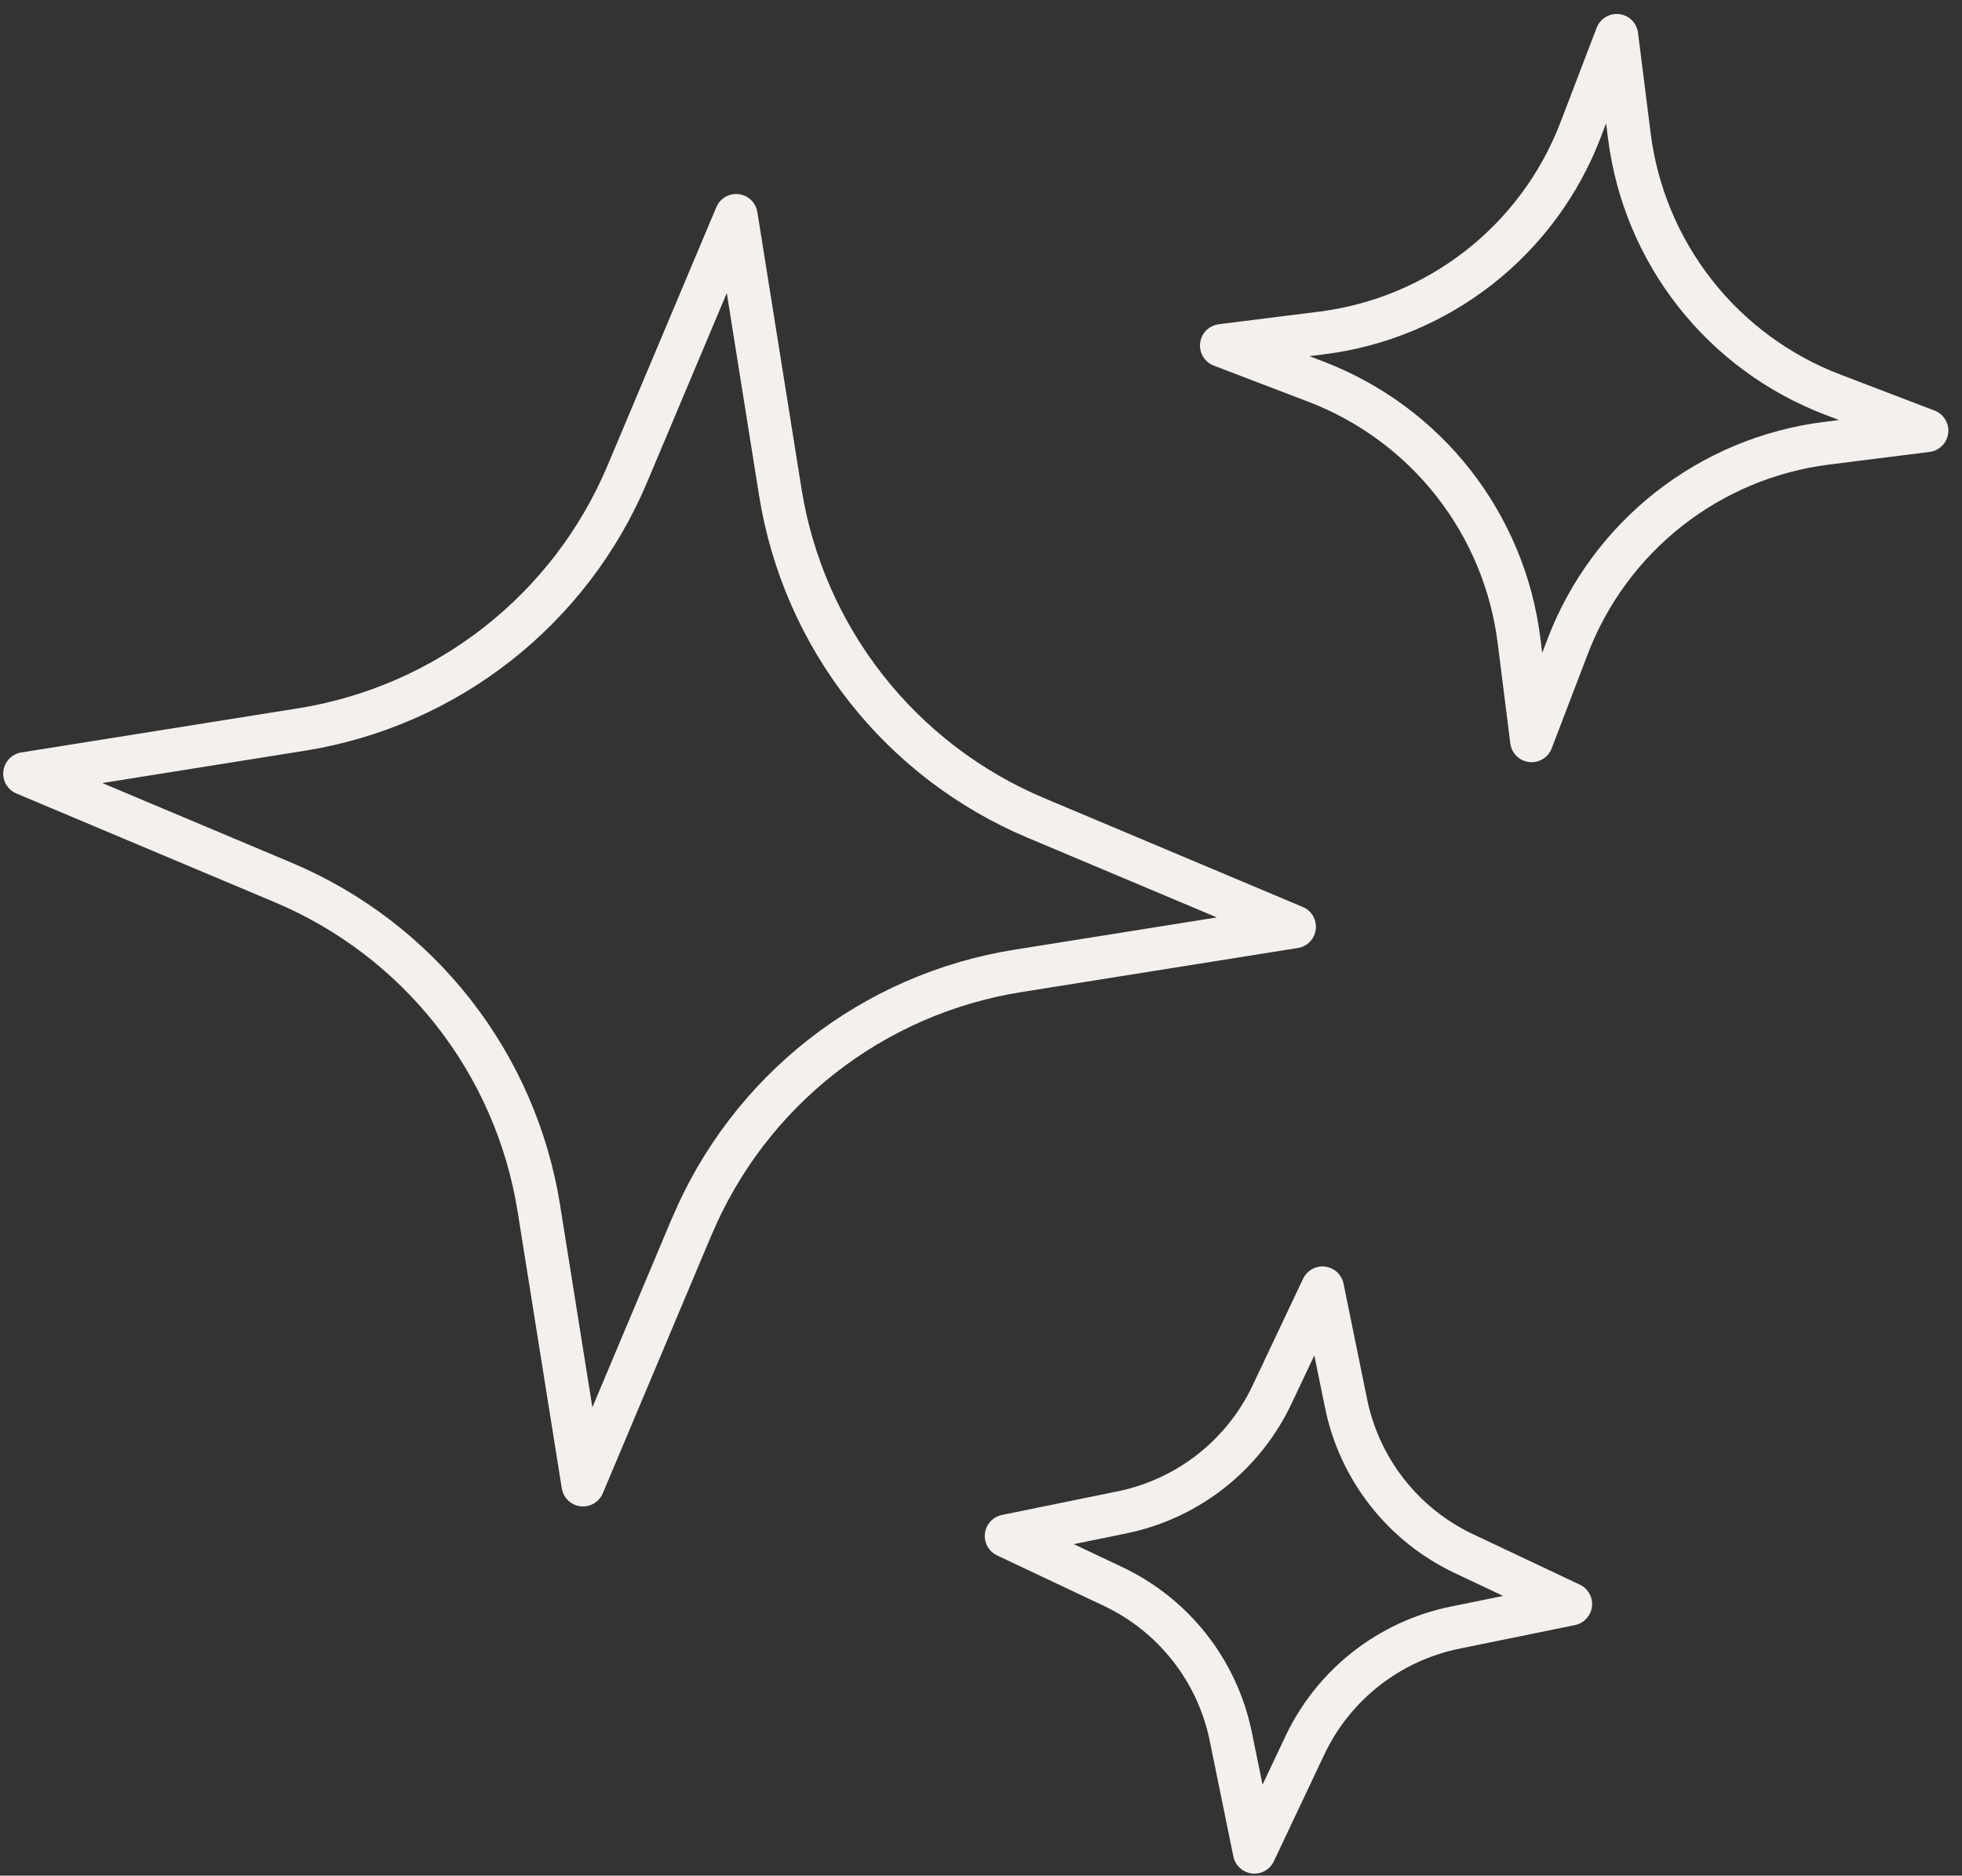 <svg width="137" height="131" viewBox="0 0 137 131" fill="none" xmlns="http://www.w3.org/2000/svg">
<rect x="0" y="0" width="137" height="131" fill="#333333" stroke="none"/>
<path id="Large Sparkle" d="M48.303 85.668L40.709 103.715L37.624 84.379C36.826 79.385 34.769 74.676 31.646 70.697C28.524 66.718 24.439 63.6 19.777 61.637L1.723 54.036L21.059 50.951C26.054 50.153 30.763 48.096 34.742 44.973C38.721 41.851 41.839 37.766 43.801 33.104L51.403 15.05L54.488 34.386C55.286 39.381 57.343 44.09 60.465 48.069C63.588 52.048 67.673 55.166 72.335 57.128L90.388 64.73L71.052 67.815C66.058 68.613 61.349 70.67 57.37 73.792C53.391 76.915 50.273 81 48.31 85.662L48.303 85.668ZM109.469 45.142L106.948 51.734L106.067 44.732C105.563 40.717 103.978 36.914 101.481 33.731C98.984 30.547 95.668 28.102 91.889 26.657L85.29 24.135L92.299 23.254C96.314 22.749 100.115 21.162 103.298 18.664C106.481 16.165 108.925 12.849 110.368 9.069L112.889 2.476L113.77 9.479C114.274 13.495 115.861 17.298 118.359 20.482C120.858 23.666 124.175 26.11 127.955 27.555L134.548 30.076L127.545 30.957C123.529 31.461 119.726 33.047 116.542 35.546C113.358 38.044 110.914 41.361 109.469 45.142ZM91.116 121.902L87.591 129.36L85.94 121.278C85.477 119.014 84.494 116.889 83.067 115.071C81.641 113.253 79.81 111.793 77.722 110.805L70.264 107.28L78.346 105.629C80.61 105.166 82.735 104.183 84.552 102.756C86.37 101.33 87.831 99.499 88.819 97.411L92.344 89.953L93.994 98.035C94.457 100.299 95.441 102.424 96.868 104.241C98.294 106.059 100.124 107.52 102.213 108.508L109.671 112.033L101.589 113.683C99.325 114.146 97.2 115.13 95.382 116.557C93.564 117.983 92.104 119.813 91.116 121.902Z" stroke="#F4F0EE" stroke-width="3" stroke-linecap="round" stroke-linejoin="round"/>
</svg>
